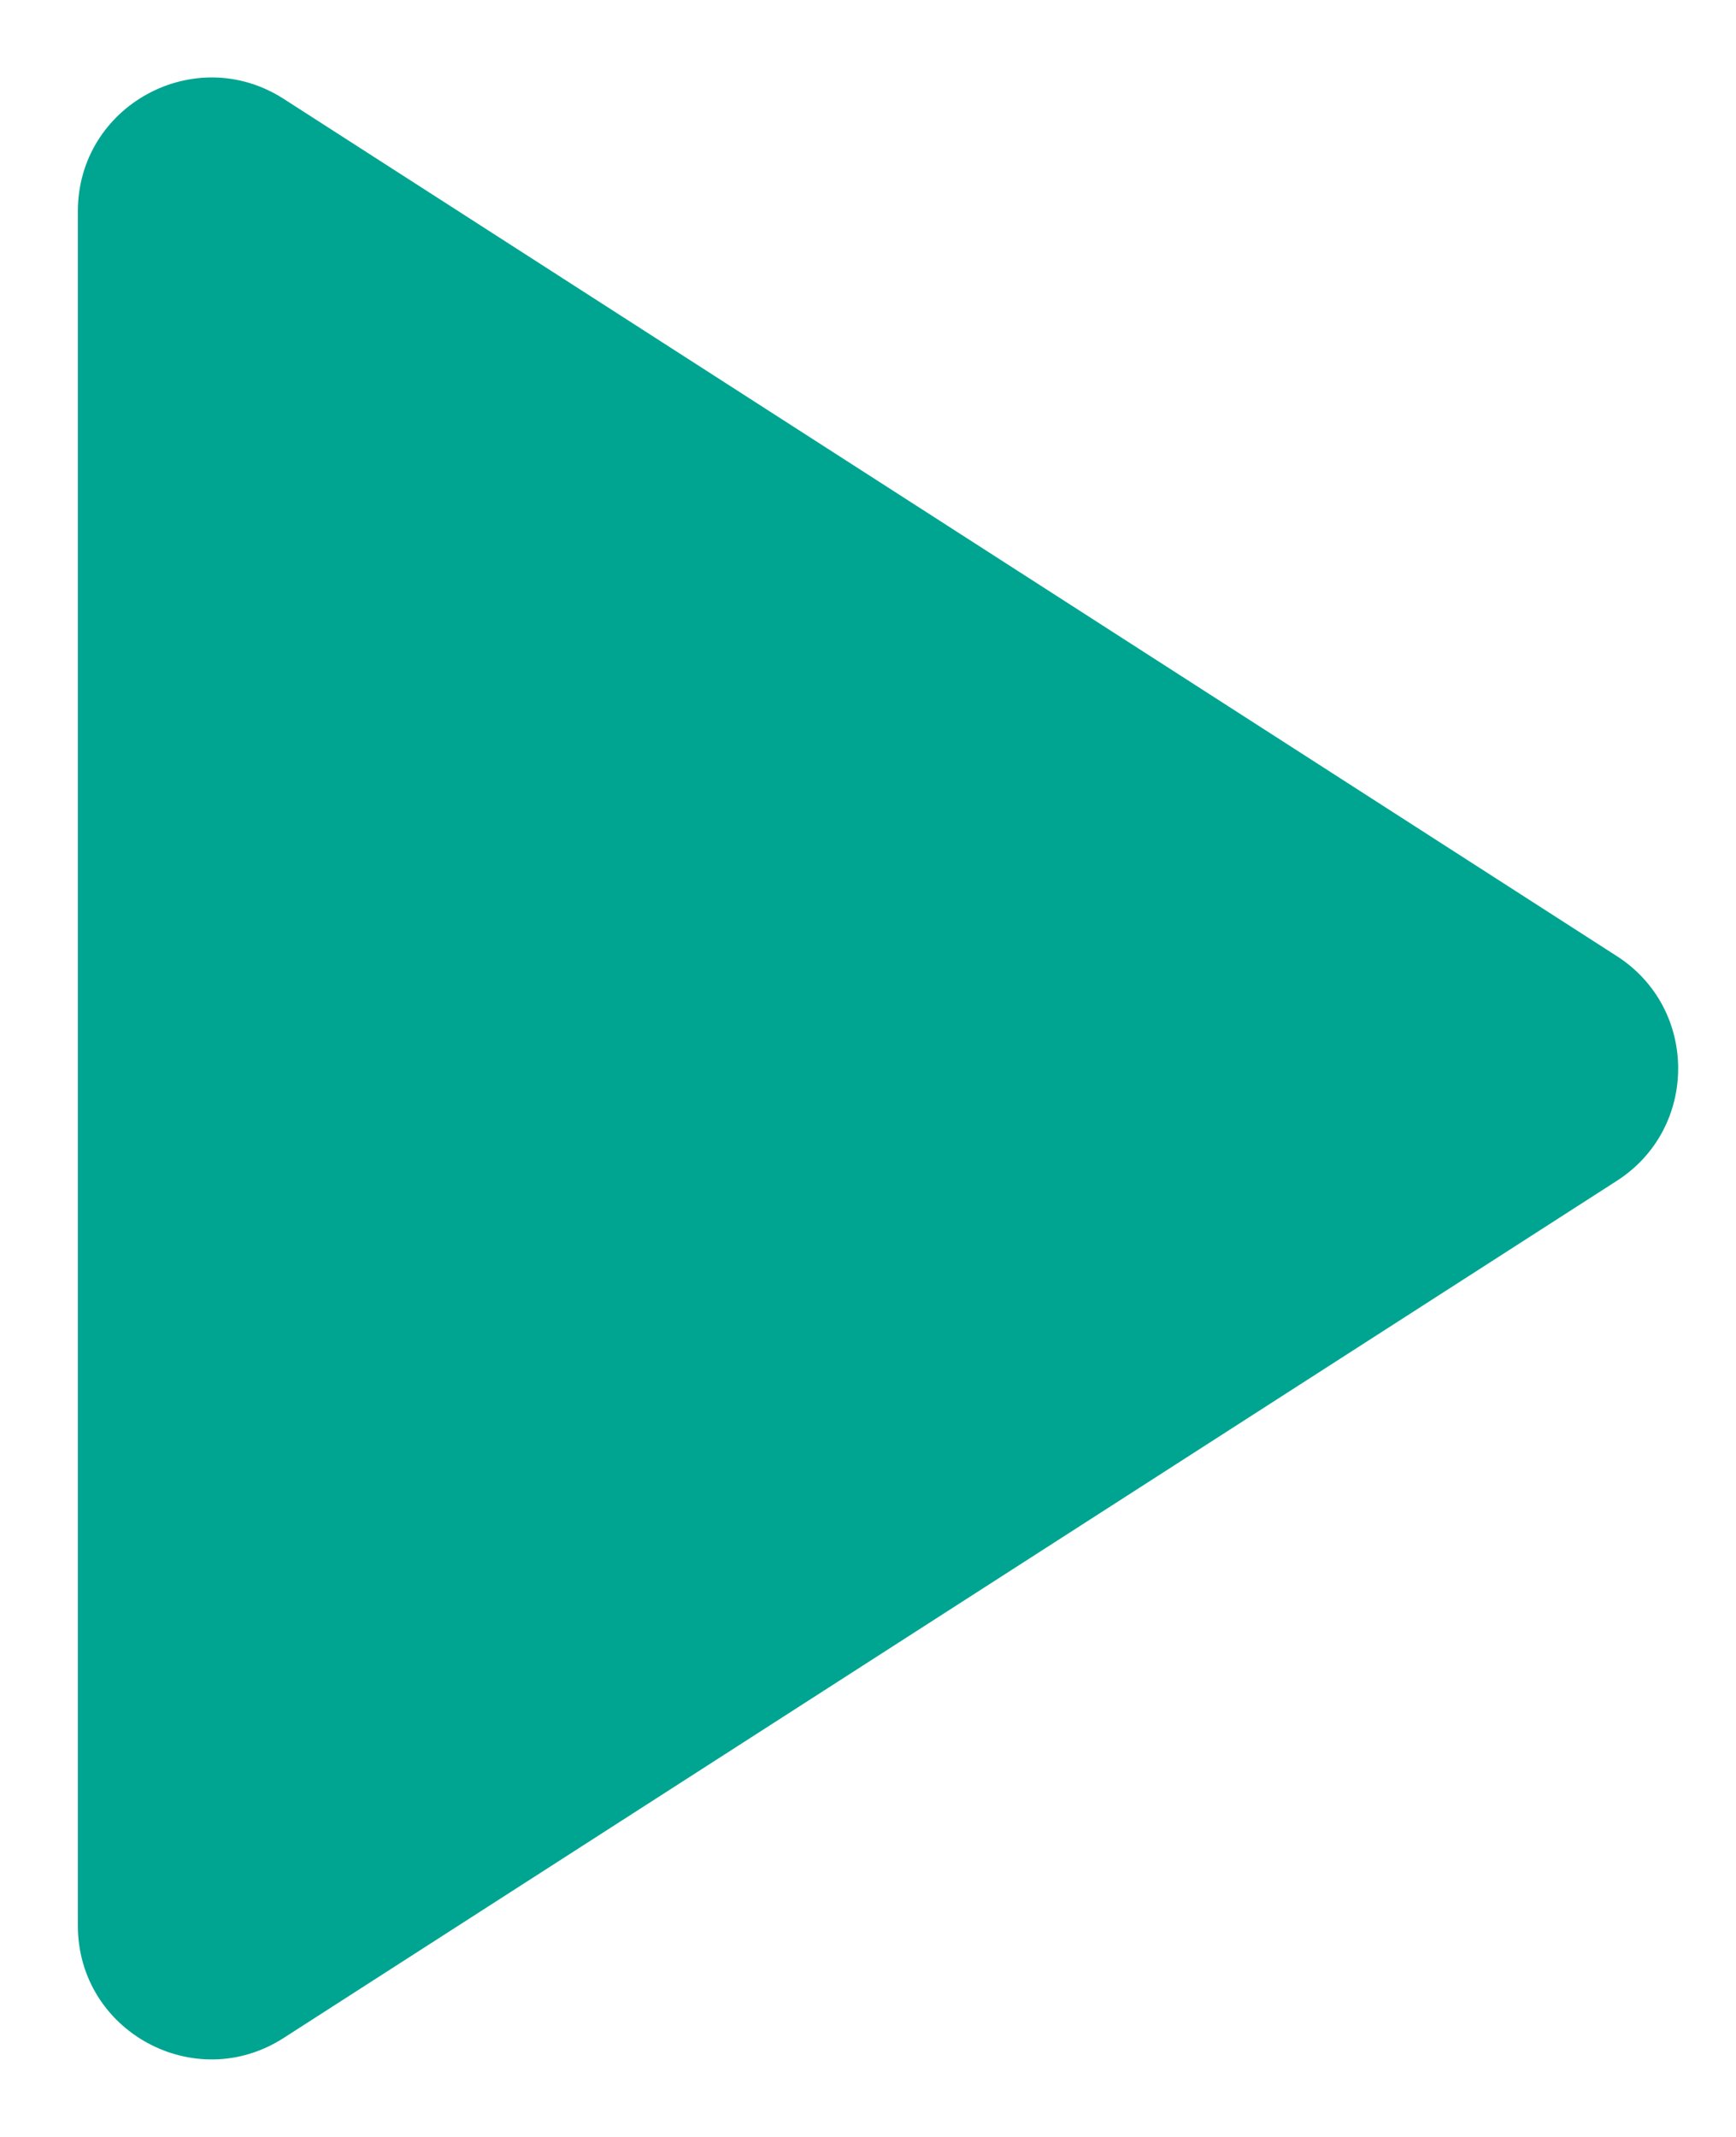 <svg width="13" height="16" viewBox="0 0 13 16" fill="none" xmlns="http://www.w3.org/2000/svg">
<path d="M0.583 1.582C0.583 0.79 1.459 0.313 2.124 0.74L12.108 7.159C12.72 7.552 12.72 8.448 12.108 8.841L2.124 15.259C1.459 15.687 0.583 15.21 0.583 14.418V1.582Z" fill="#00A591"/>
</svg>
